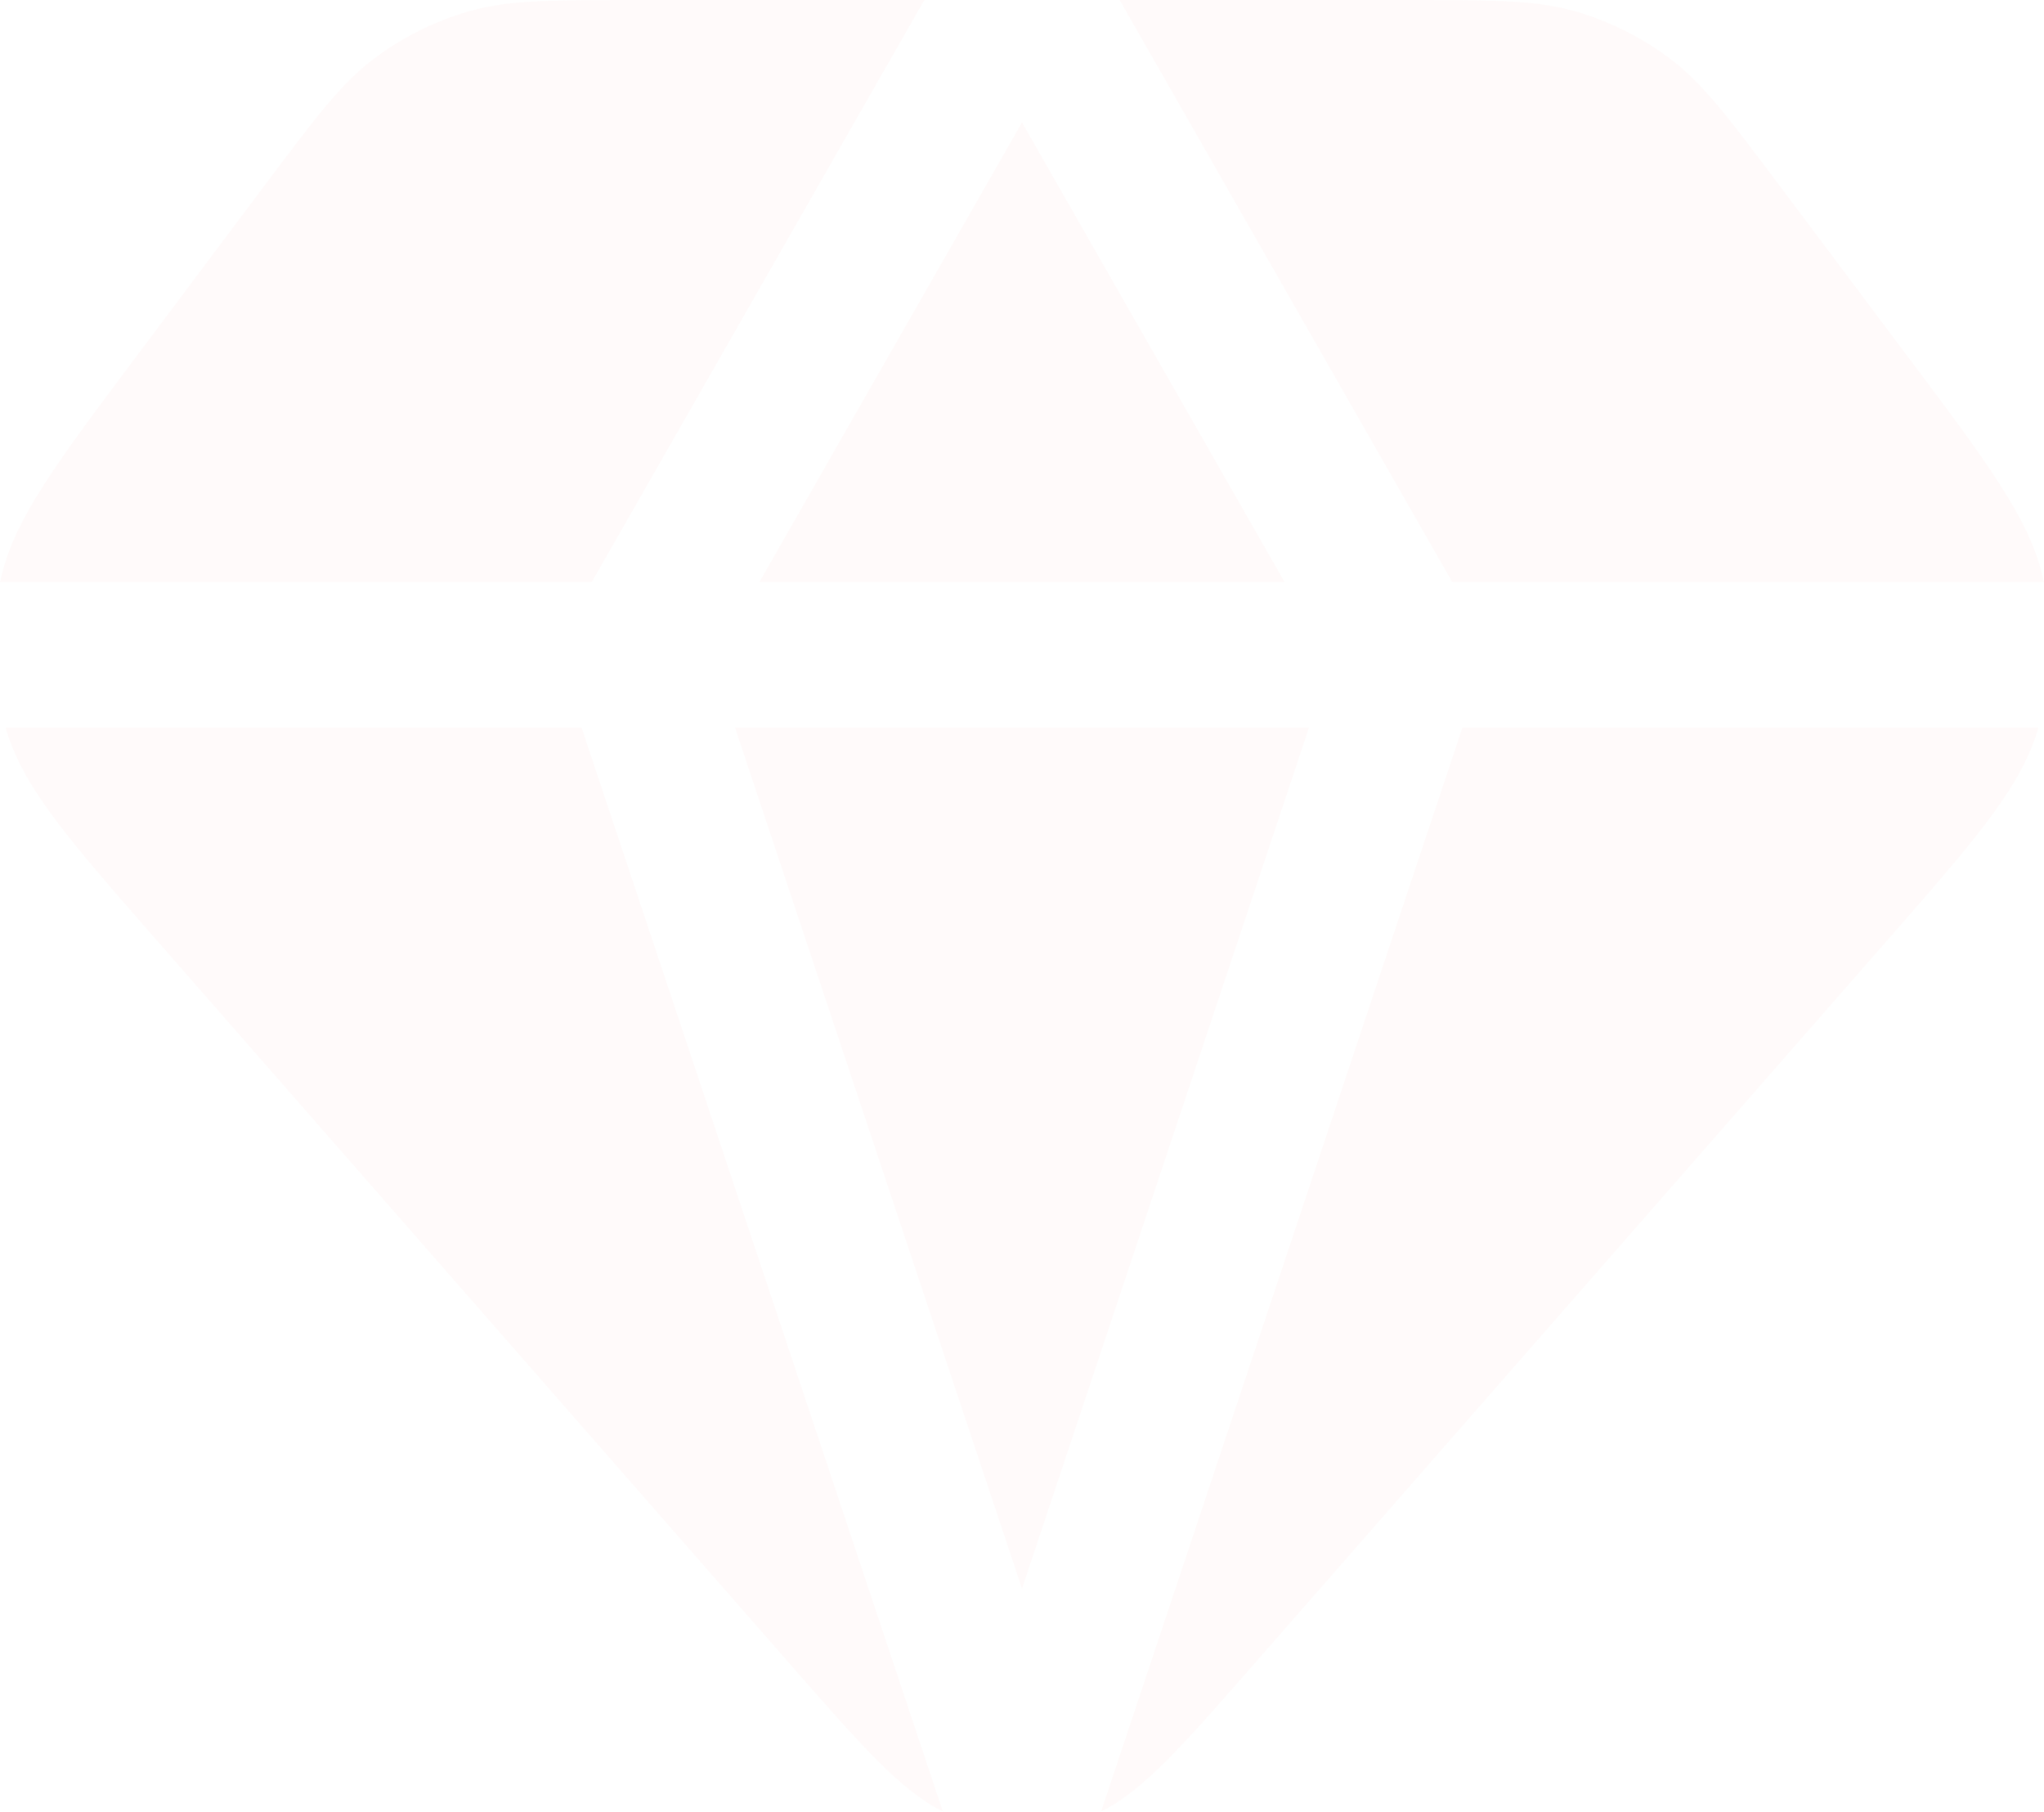 <?xml version="1.0" encoding="UTF-8"?>
<svg width="220px" height="195px" viewBox="0 0 220 195" version="1.1" xmlns="http://www.w3.org/2000/svg" xmlns:xlink="http://www.w3.org/1999/xlink">
    <title>Combined Shape</title>
    <defs>
        <filter x="0.0%" y="0.0%" width="100.0%" height="100.0%" filterUnits="objectBoundingBox" id="filter-1">
            <feGaussianBlur stdDeviation="0" in="SourceGraphic"></feGaussianBlur>
        </filter>
    </defs>
    <g id="Dashboard" stroke="none" stroke-width="1" fill="none" fill-rule="evenodd" opacity="0.05">
        <g id="Dashboard-(1)-Copy" transform="translate(-778, -135)" fill="#FF9D9A">
            <g id="Group-25" transform="translate(329, 0)">
                <g id="Group-24" transform="translate(32, 112)">
                    <g id="Group-9-Copy" transform="translate(359, 0)">
                        <path d="M157.491,23 L121.697,85.639 L58.383,85.639 C58.254,85.639 58.127,85.642 58,85.648 C58.044,85.446 58.09,85.245 58.138,85.044 C59.648,78.731 63.993,72.938 72.682,61.353 L86.413,43.044 C91.925,35.695 94.681,32.02 98.174,29.37 C101.268,27.022 104.771,25.271 108.505,24.204 C112.37,23.1 116.552,23.008 124.299,23.001 L157.491,23 Z M211.702,23.001 C219.448,23.008 223.63,23.1 227.495,24.204 C231.229,25.271 234.732,27.022 237.826,29.37 C241.319,32.02 244.075,35.695 249.587,43.044 L263.319,61.352 C272.008,72.938 276.352,78.731 277.862,85.044 C277.91,85.245 277.956,85.446 278,85.648 C277.874,85.642 277.746,85.639 277.618,85.639 L214.304,85.639 L178.51,23 Z M168,36.172 L196.267,85.639 L139.733,85.639 L168,36.172 Z M120.598,101.298 L159.484,217.958 C154.96,215.733 150.664,210.823 142.859,201.904 L75.059,124.417 C65.522,113.518 60.754,108.07 58.773,101.888 C58.71,101.692 58.649,101.495 58.59,101.298 L120.598,101.298 Z M277.41,101.298 C277.351,101.495 277.29,101.692 277.227,101.888 C275.247,108.07 270.478,113.518 260.942,124.417 L193.142,201.904 C185.337,210.822 181.041,215.732 176.517,217.958 L215.403,101.298 Z M198.897,101.298 L168,193.986 L137.104,101.298 L198.897,101.298 Z" id="Combined-Shape" filter="url(#filter-1)"></path>
                    </g>
                </g>
            </g>
        </g>
    </g>
</svg>